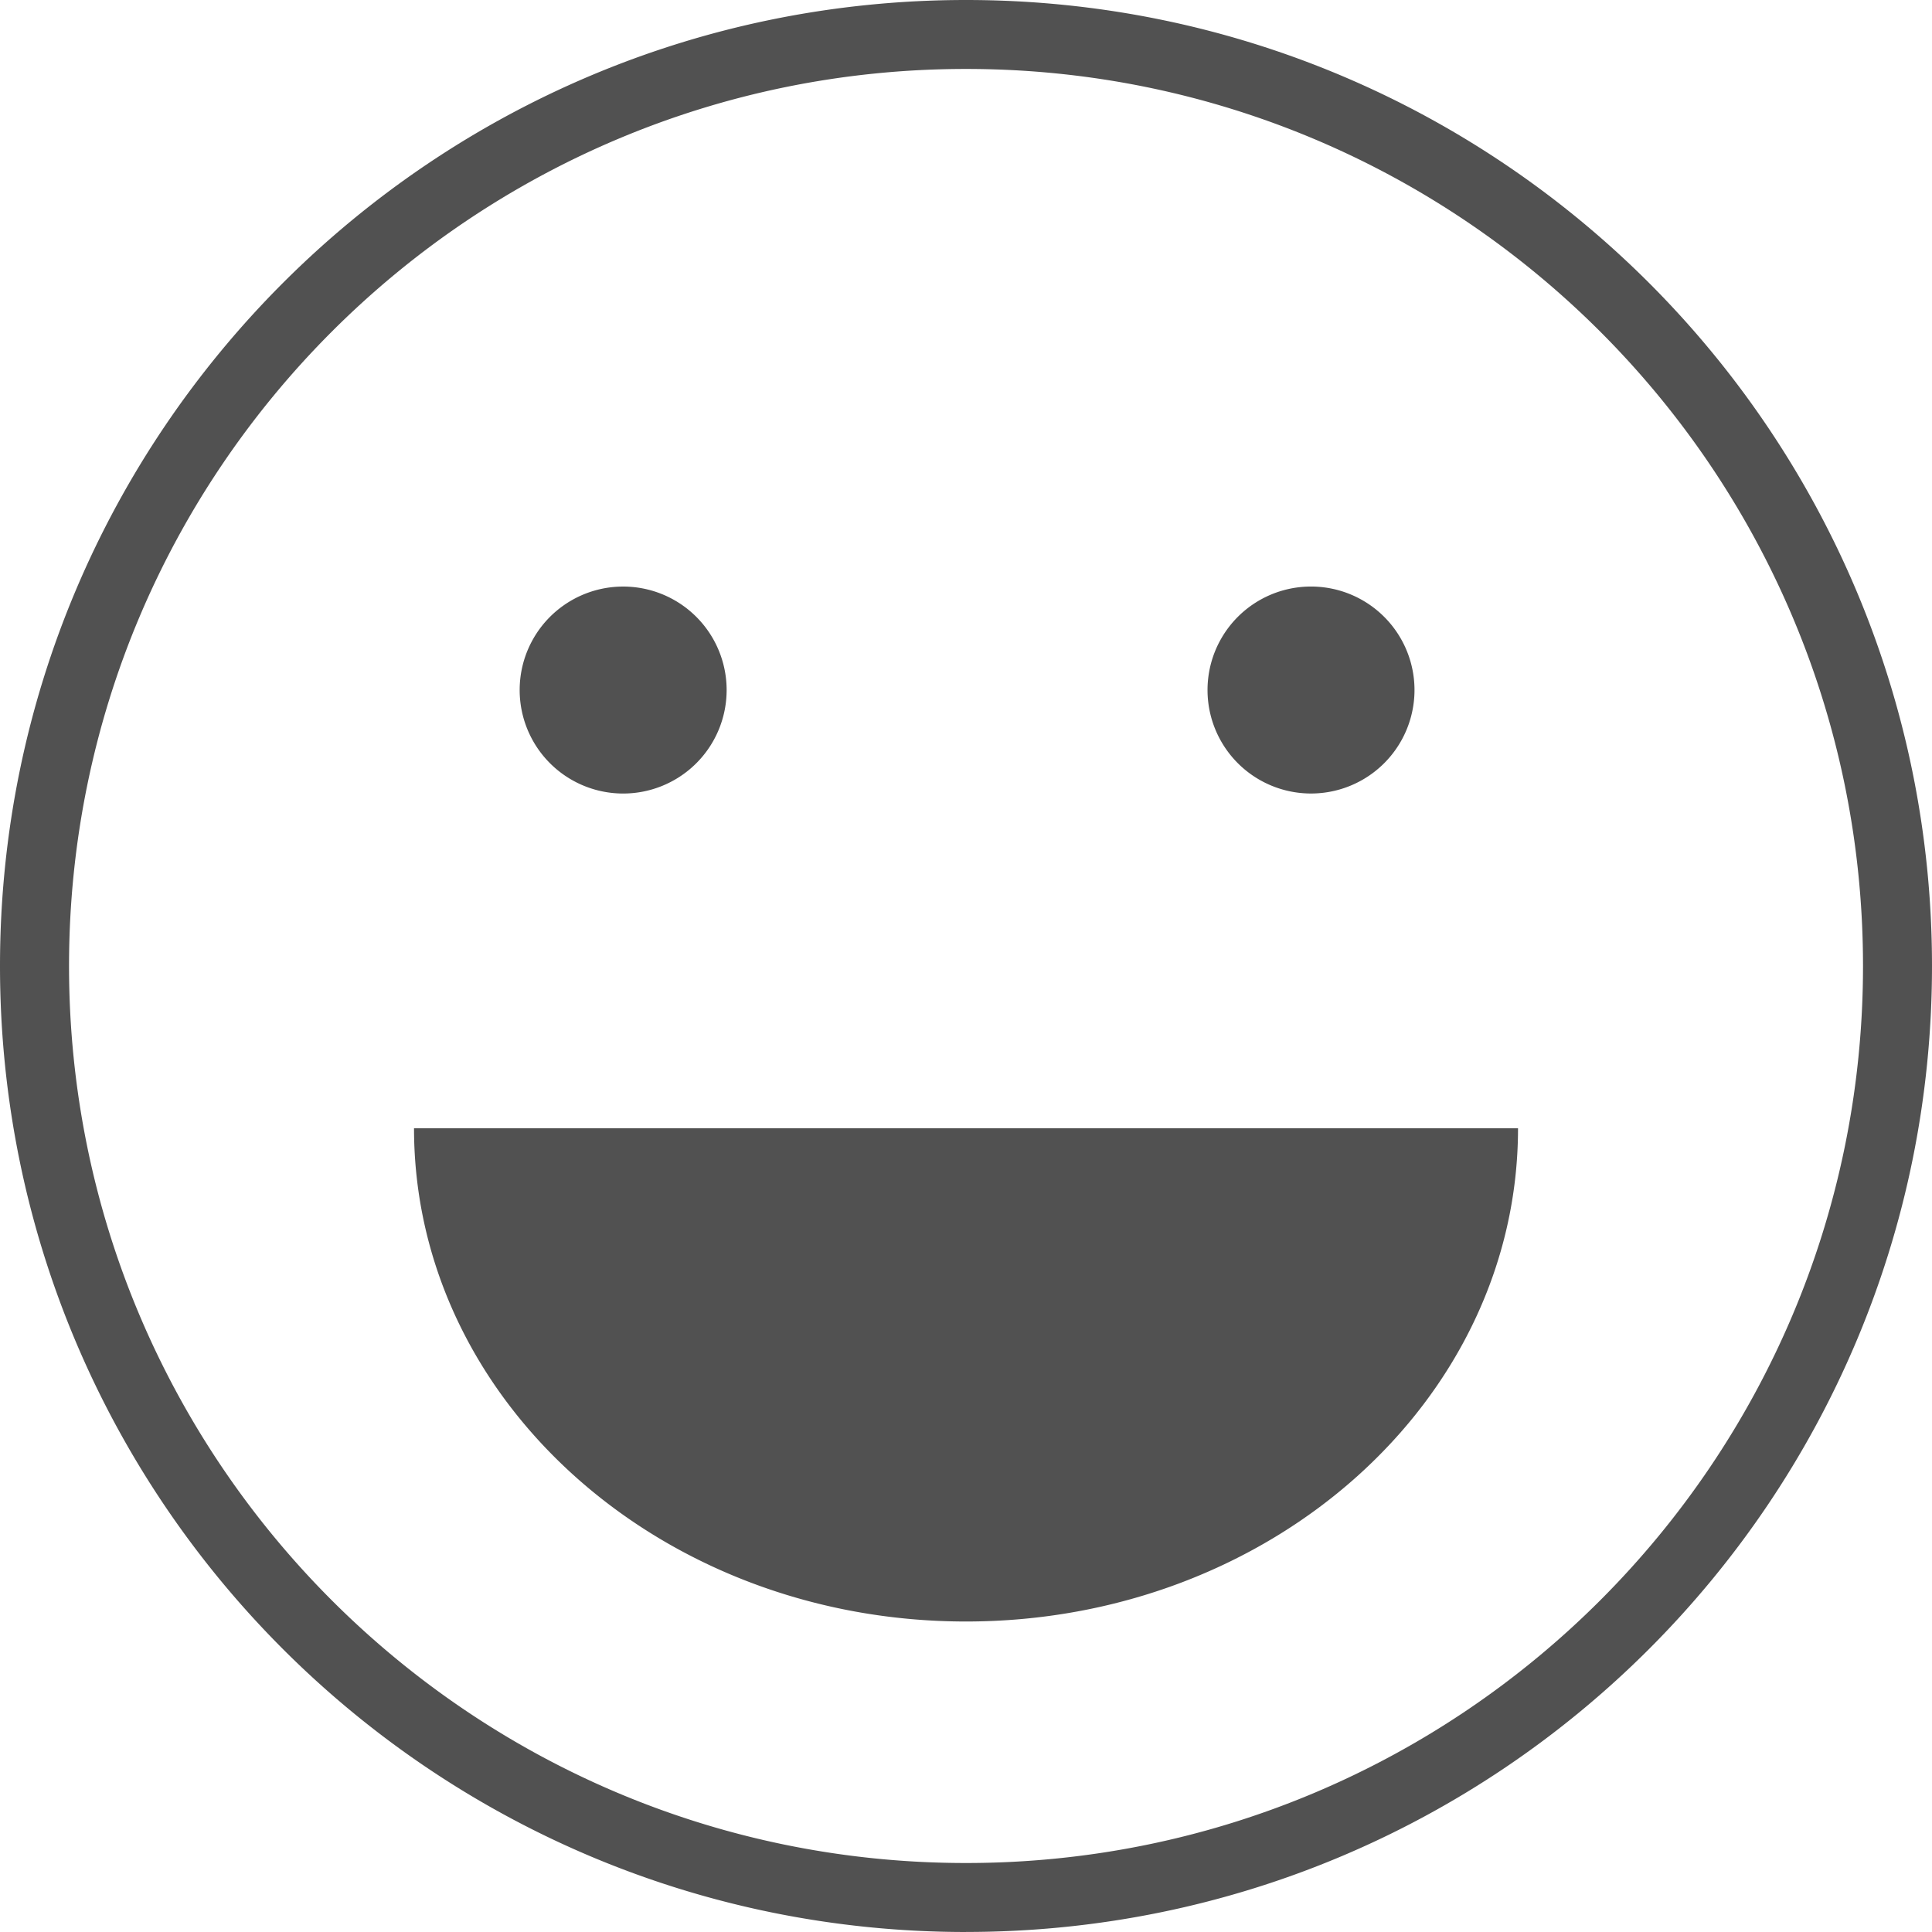 <?xml version="1.0" standalone="no"?><!DOCTYPE svg PUBLIC "-//W3C//DTD SVG 1.1//EN" "http://www.w3.org/Graphics/SVG/1.1/DTD/svg11.dtd"><svg t="1501517194380" class="icon" style="" viewBox="0 0 1024 1024" version="1.1" xmlns="http://www.w3.org/2000/svg" p-id="3086" xmlns:xlink="http://www.w3.org/1999/xlink" width="128" height="128"><defs><style type="text/css"></style></defs><path d="M329.137 420.574a54.848 54.848 0 1 0 0.047-109.673 54.848 54.848 0 0 0-0.047 109.673z m365.726 0a54.848 54.848 0 1 0 0-109.697 54.848 54.848 0 0 0 0 109.697zM219.44 597.992c0 144.397 130.988 261.439 292.571 261.439 161.584 0 292.571-117.043 292.571-261.439H219.44zM512.012 1023.977c282.754 0 511.988-229.258 511.988-511.988C1024 229.235 794.765 0 512.012 0 229.235 0 0 229.235 0 512.012s229.235 511.988 512.012 511.988z m0-36.542c-262.582 0-475.423-212.864-475.423-475.446 0-262.559 212.841-475.446 475.423-475.446s475.423 212.864 475.423 475.446-212.864 475.446-475.423 475.446z" p-id="3087" fill="#515151"></path></svg>